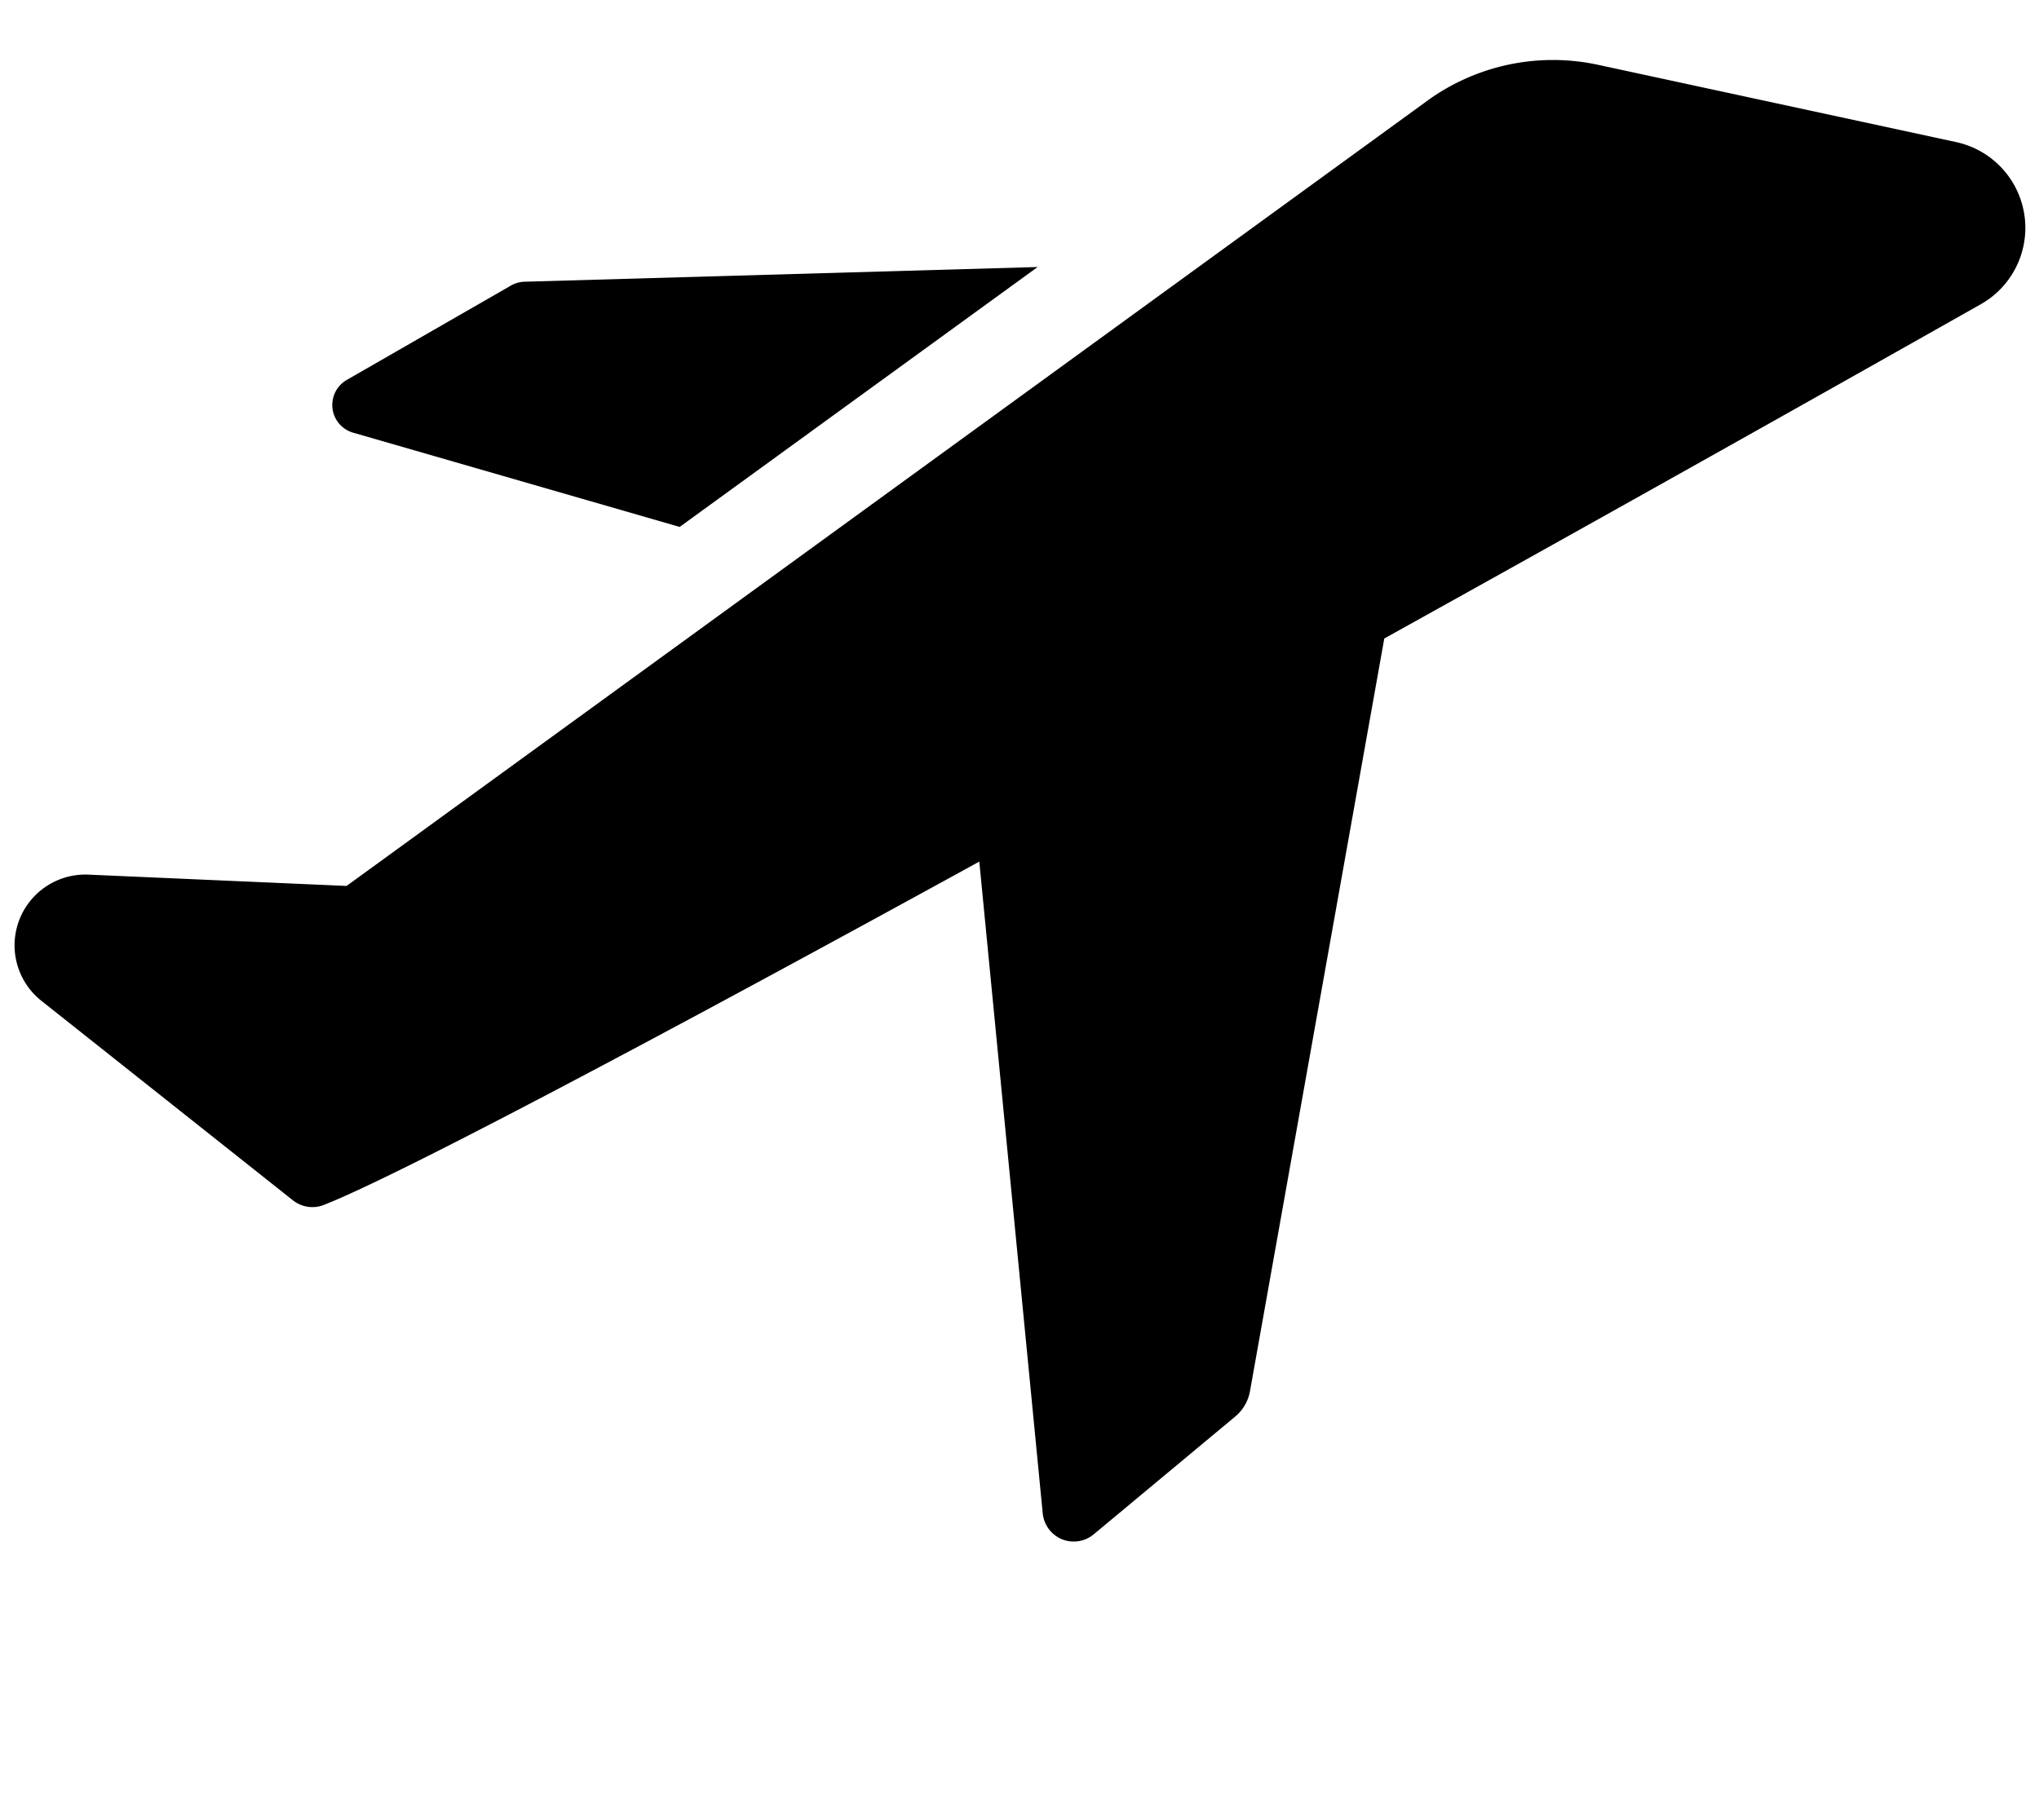 <svg xmlns="http://www.w3.org/2000/svg" xmlns:xlink="http://www.w3.org/1999/xlink" width="247.5" height="221"><defs><linearGradient id="a" x1="3010.14" y1="81.406" x2="3010.14" y2="112.969" gradientUnits="userSpaceOnUse"><stop offset="Infinity" stop-color="#NaNNaNNaN" stop-opacity=".2"/></linearGradient><linearGradient id="b" x1="3050.81" y1="56.313" x2="3050.81" y2="236.156" xlink:href="#a"/></defs><path d="M2969.97 101.562l39.53 11.413 43.45-31.556-62.36 1.787a3.6 3.6 0 00-1.72.55L2969.14 95.1a3.547 3.547 0 00-1.43 1.483 3.638 3.638 0 00-.35 2.028 3.507 3.507 0 002.61 2.951z" transform="translate(-2927 -49)" fill="url(#a)" fill-rule="evenodd"/><path data-name="Vector" d="M3164.32 66.225l-43.31-9.35a25.977 25.977 0 00-21.1 4.606l-130.84 95.081-31.41-1.375a8.593 8.593 0 00-5.71 15.263l30.59 24.269a3.842 3.842 0 001.74.784 3.793 3.793 0 001.91-.166c8.73-3.368 41.25-20.625 79.68-41.731l7.7 79.131a3.808 3.808 0 002.32 3.139 3.794 3.794 0 003.87-.595l17.18-14.3a5.212 5.212 0 001.79-3.094l16.3-91.368c27.49-15.263 53.76-30.044 72.25-40.494a10.656 10.656 0 00-2.96-19.8z" transform="translate(-2927 -49)" fill="url(#b)" fill-rule="evenodd"/><path data-name="Vector" fill="none" d="M0-26.5h247.5V221H0z"/></svg>